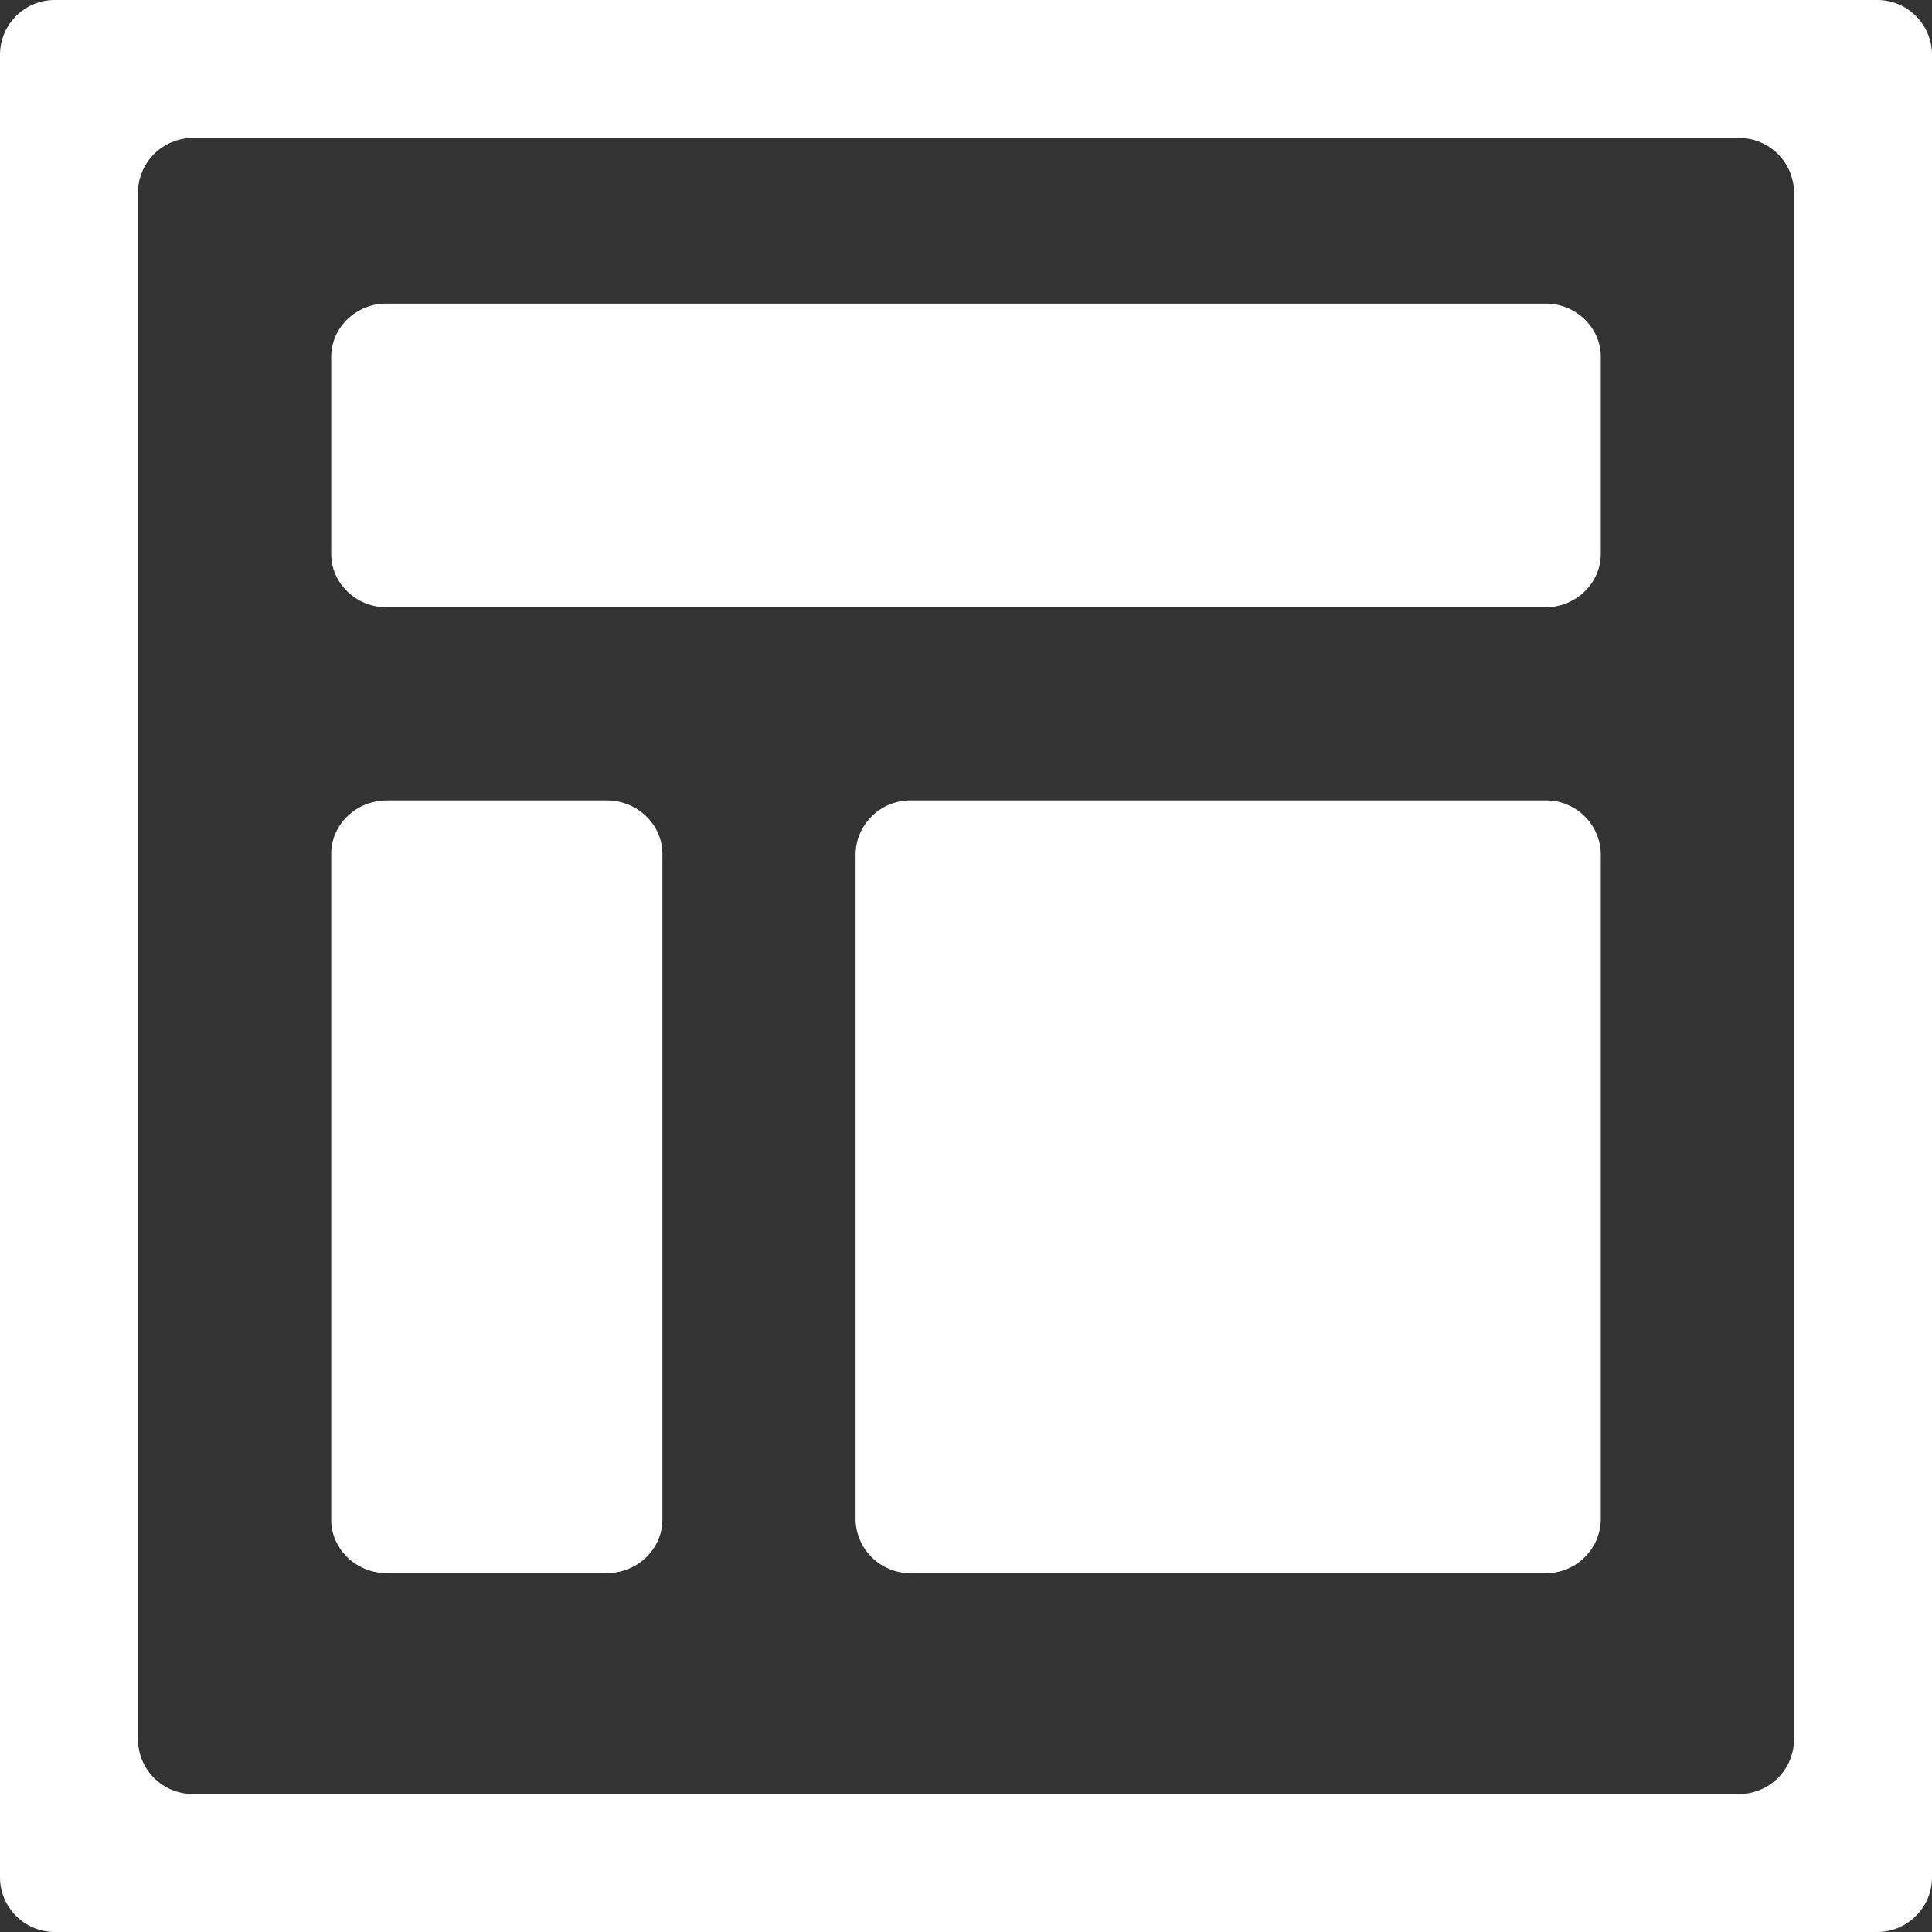<svg xmlns="http://www.w3.org/2000/svg" width="70" height="70" viewBox="0 0 70 70" version="1.1">
  <rect x="0" y="0" width="70" height="70" fill="#333333" stroke="none"/>
  <g id="Page-1" stroke="none" stroke-width="1" fill="none" fill-rule="evenodd">
    <g id="LIVE_PREVIEW_HOVER" transform="translate(-420, -421)" fill="#FFFFFF">
      <path
        d="M421.98 421C420.89 421 420 421.89 420 422.98L420 489.02C420 490.11 420.89 491 421.98 491L488.02 491C489.11 491 490 490.11 490 489.02L490 422.98C490 421.89 489.11 421 488.02 421L421.98 421 421.98 421ZM485 484.02C485 485.11 484.11 486 483.02 486L426.98 486C425.89 486 425 485.11 425 484.02L425 427.98C425 426.89 425.89 426 426.98 426L483.02 426C484.11 426 485 426.89 485 427.98L485 484.02 485 484.02ZM444 451.94C444 450.87 443.09 450 441.98 450L434.02 450C432.91 450 432 450.87 432 451.94L432 476.06C432 477.13 432.91 478 434.02 478L441.98 478C443.09 478 444 477.13 444 476.06L444 451.94 444 451.94ZM451 476.03C451 477.11 451.89 478 452.98 478L476.02 478C477.11 478 478 477.11 478 476.03L478 451.97C478 450.89 477.11 450 476.02 450L452.98 450C451.89 450 451 450.89 451 451.97L451 476.03 451 476.03ZM478 433.93C478 432.87 477.1 432 476.01 432L433.99 432C432.9 432 432 432.87 432 433.93L432 441.07C432 442.13 432.9 443 433.99 443L476.01 443C477.1 443 478 442.13 478 441.07L478 433.93 478 433.93Z"
        id="Imported-Layers"/>
    </g>
  </g>
</svg>
